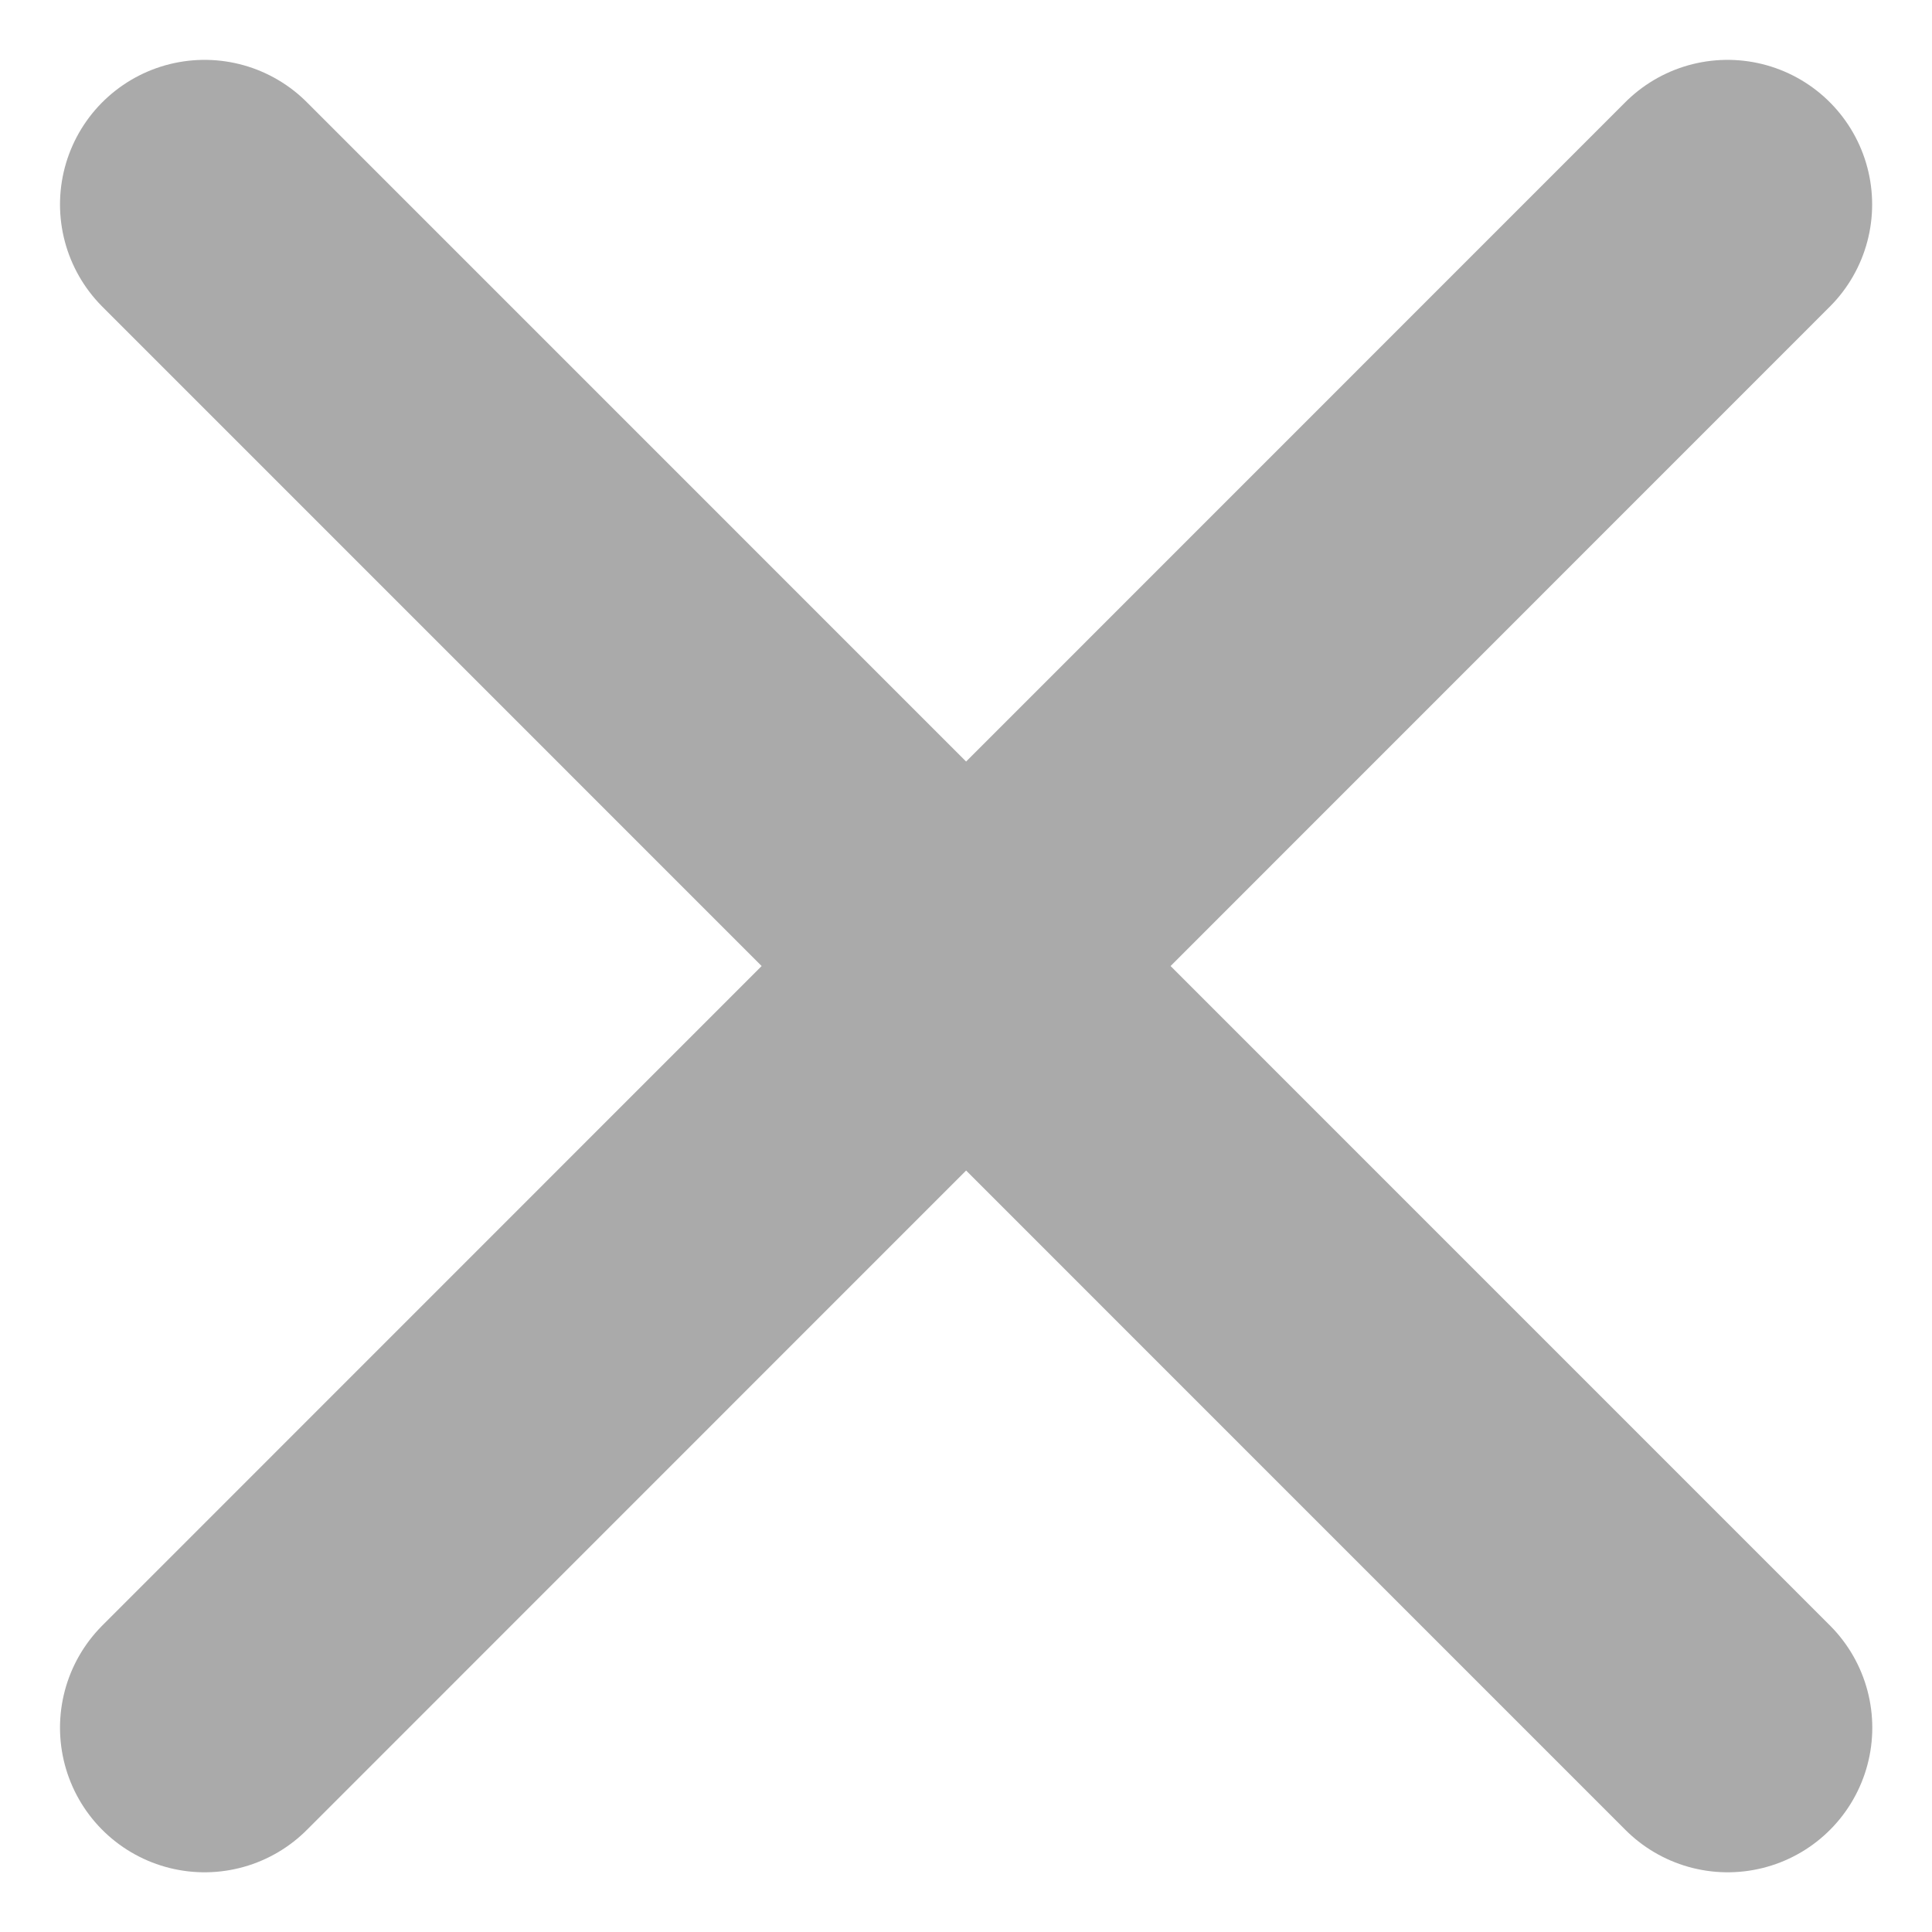<svg xmlns="http://www.w3.org/2000/svg" width="13.362" height="13.364" viewBox="0 0 13.362 13.364"><defs><style>.a{fill:none;stroke:#aaa;stroke-linecap:round;stroke-linejoin:round;stroke-miterlimit:10;stroke-width:2px;}</style></defs><g transform="translate(1.414 1.414)"><path class="a" d="M30.533,20,20,30.535m10.534,0L20,20" transform="translate(-19.999 -20)"/></g></svg>